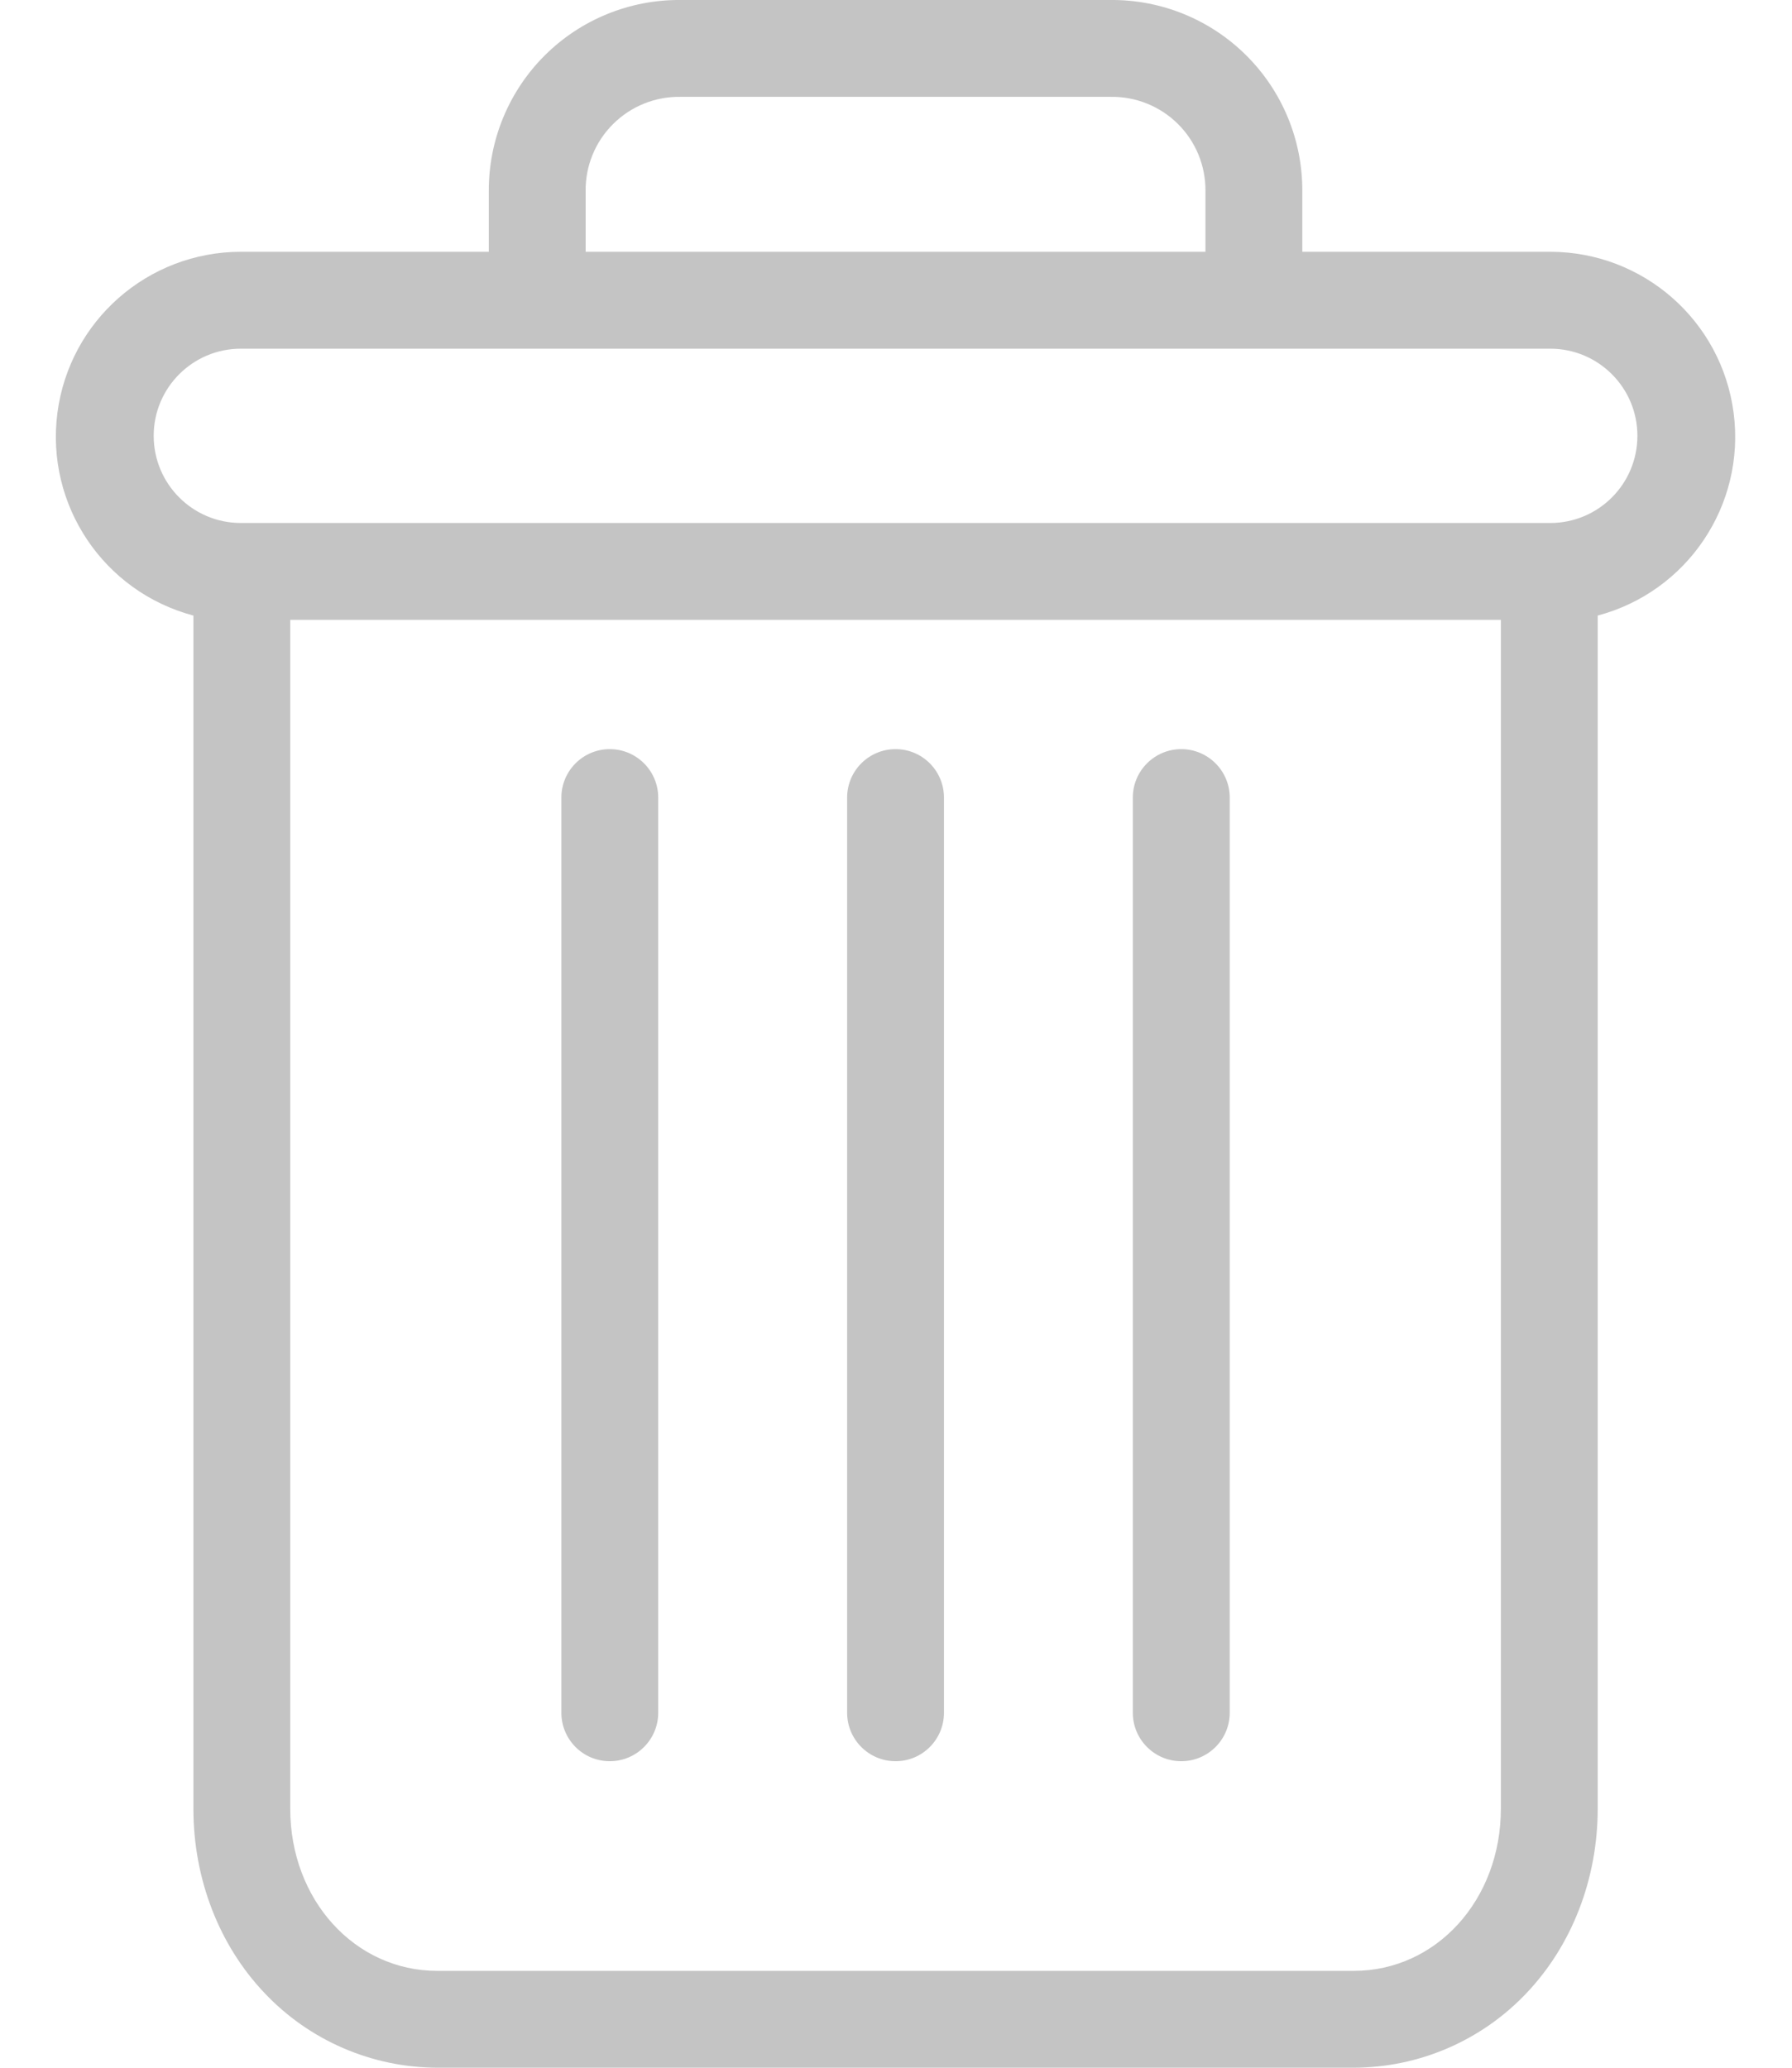 <svg width="26" height="30" viewBox="0 0 26 30" fill="none" xmlns="http://www.w3.org/2000/svg">
<path d="M17.139 10.869C16.751 10.869 16.436 11.184 16.436 11.572V24.85C16.436 25.238 16.751 25.553 17.139 25.553C17.527 25.553 17.842 25.238 17.842 24.85V11.572C17.842 11.184 17.527 10.869 17.139 10.869Z" fill="#C4C4C4"/>
<path d="M8.847 10.869C8.459 10.869 8.145 11.184 8.145 11.572V24.85C8.145 25.238 8.459 25.553 8.847 25.553C9.235 25.553 9.55 25.238 9.55 24.85V11.572C9.55 11.184 9.235 10.869 8.847 10.869Z" fill="#C4C4C4"/>
<path d="M2.806 8.931V26.241C2.806 27.264 3.181 28.225 3.837 28.915C4.489 29.606 5.397 29.998 6.347 30H19.64C20.59 29.998 21.498 29.606 22.15 28.915C22.805 28.225 23.181 27.264 23.181 26.241V8.931C24.483 8.585 25.328 7.327 25.153 5.99C24.979 4.653 23.84 3.654 22.492 3.653H18.895V2.775C18.899 2.037 18.607 1.327 18.084 0.806C17.561 0.284 16.851 -0.006 16.113 -2.97579e-05H9.874C9.135 -0.006 8.425 0.284 7.902 0.806C7.38 1.327 7.088 2.037 7.092 2.775V3.653H3.495C2.146 3.654 1.008 4.653 0.833 5.99C0.659 7.327 1.503 8.585 2.806 8.931ZM19.64 28.595H6.347C5.146 28.595 4.211 27.563 4.211 26.241V8.993H21.776V26.241C21.776 27.563 20.841 28.595 19.64 28.595ZM8.497 2.775C8.492 2.409 8.636 2.057 8.896 1.799C9.155 1.541 9.508 1.399 9.874 1.405H16.113C16.479 1.399 16.832 1.541 17.091 1.799C17.351 2.057 17.494 2.409 17.49 2.775V3.653H8.497V2.775ZM3.495 5.059H22.492C23.191 5.059 23.757 5.625 23.757 6.323C23.757 7.022 23.191 7.588 22.492 7.588H3.495C2.796 7.588 2.23 7.022 2.23 6.323C2.23 5.625 2.796 5.059 3.495 5.059Z" fill="#C4C4C4"/>
<path d="M12.994 10.869C12.605 10.869 12.291 11.184 12.291 11.572V24.85C12.291 25.238 12.605 25.553 12.994 25.553C13.382 25.553 13.696 25.238 13.696 24.85V11.572C13.696 11.184 13.382 10.869 12.994 10.869Z" fill="#C4C4C4"/>
</svg>
